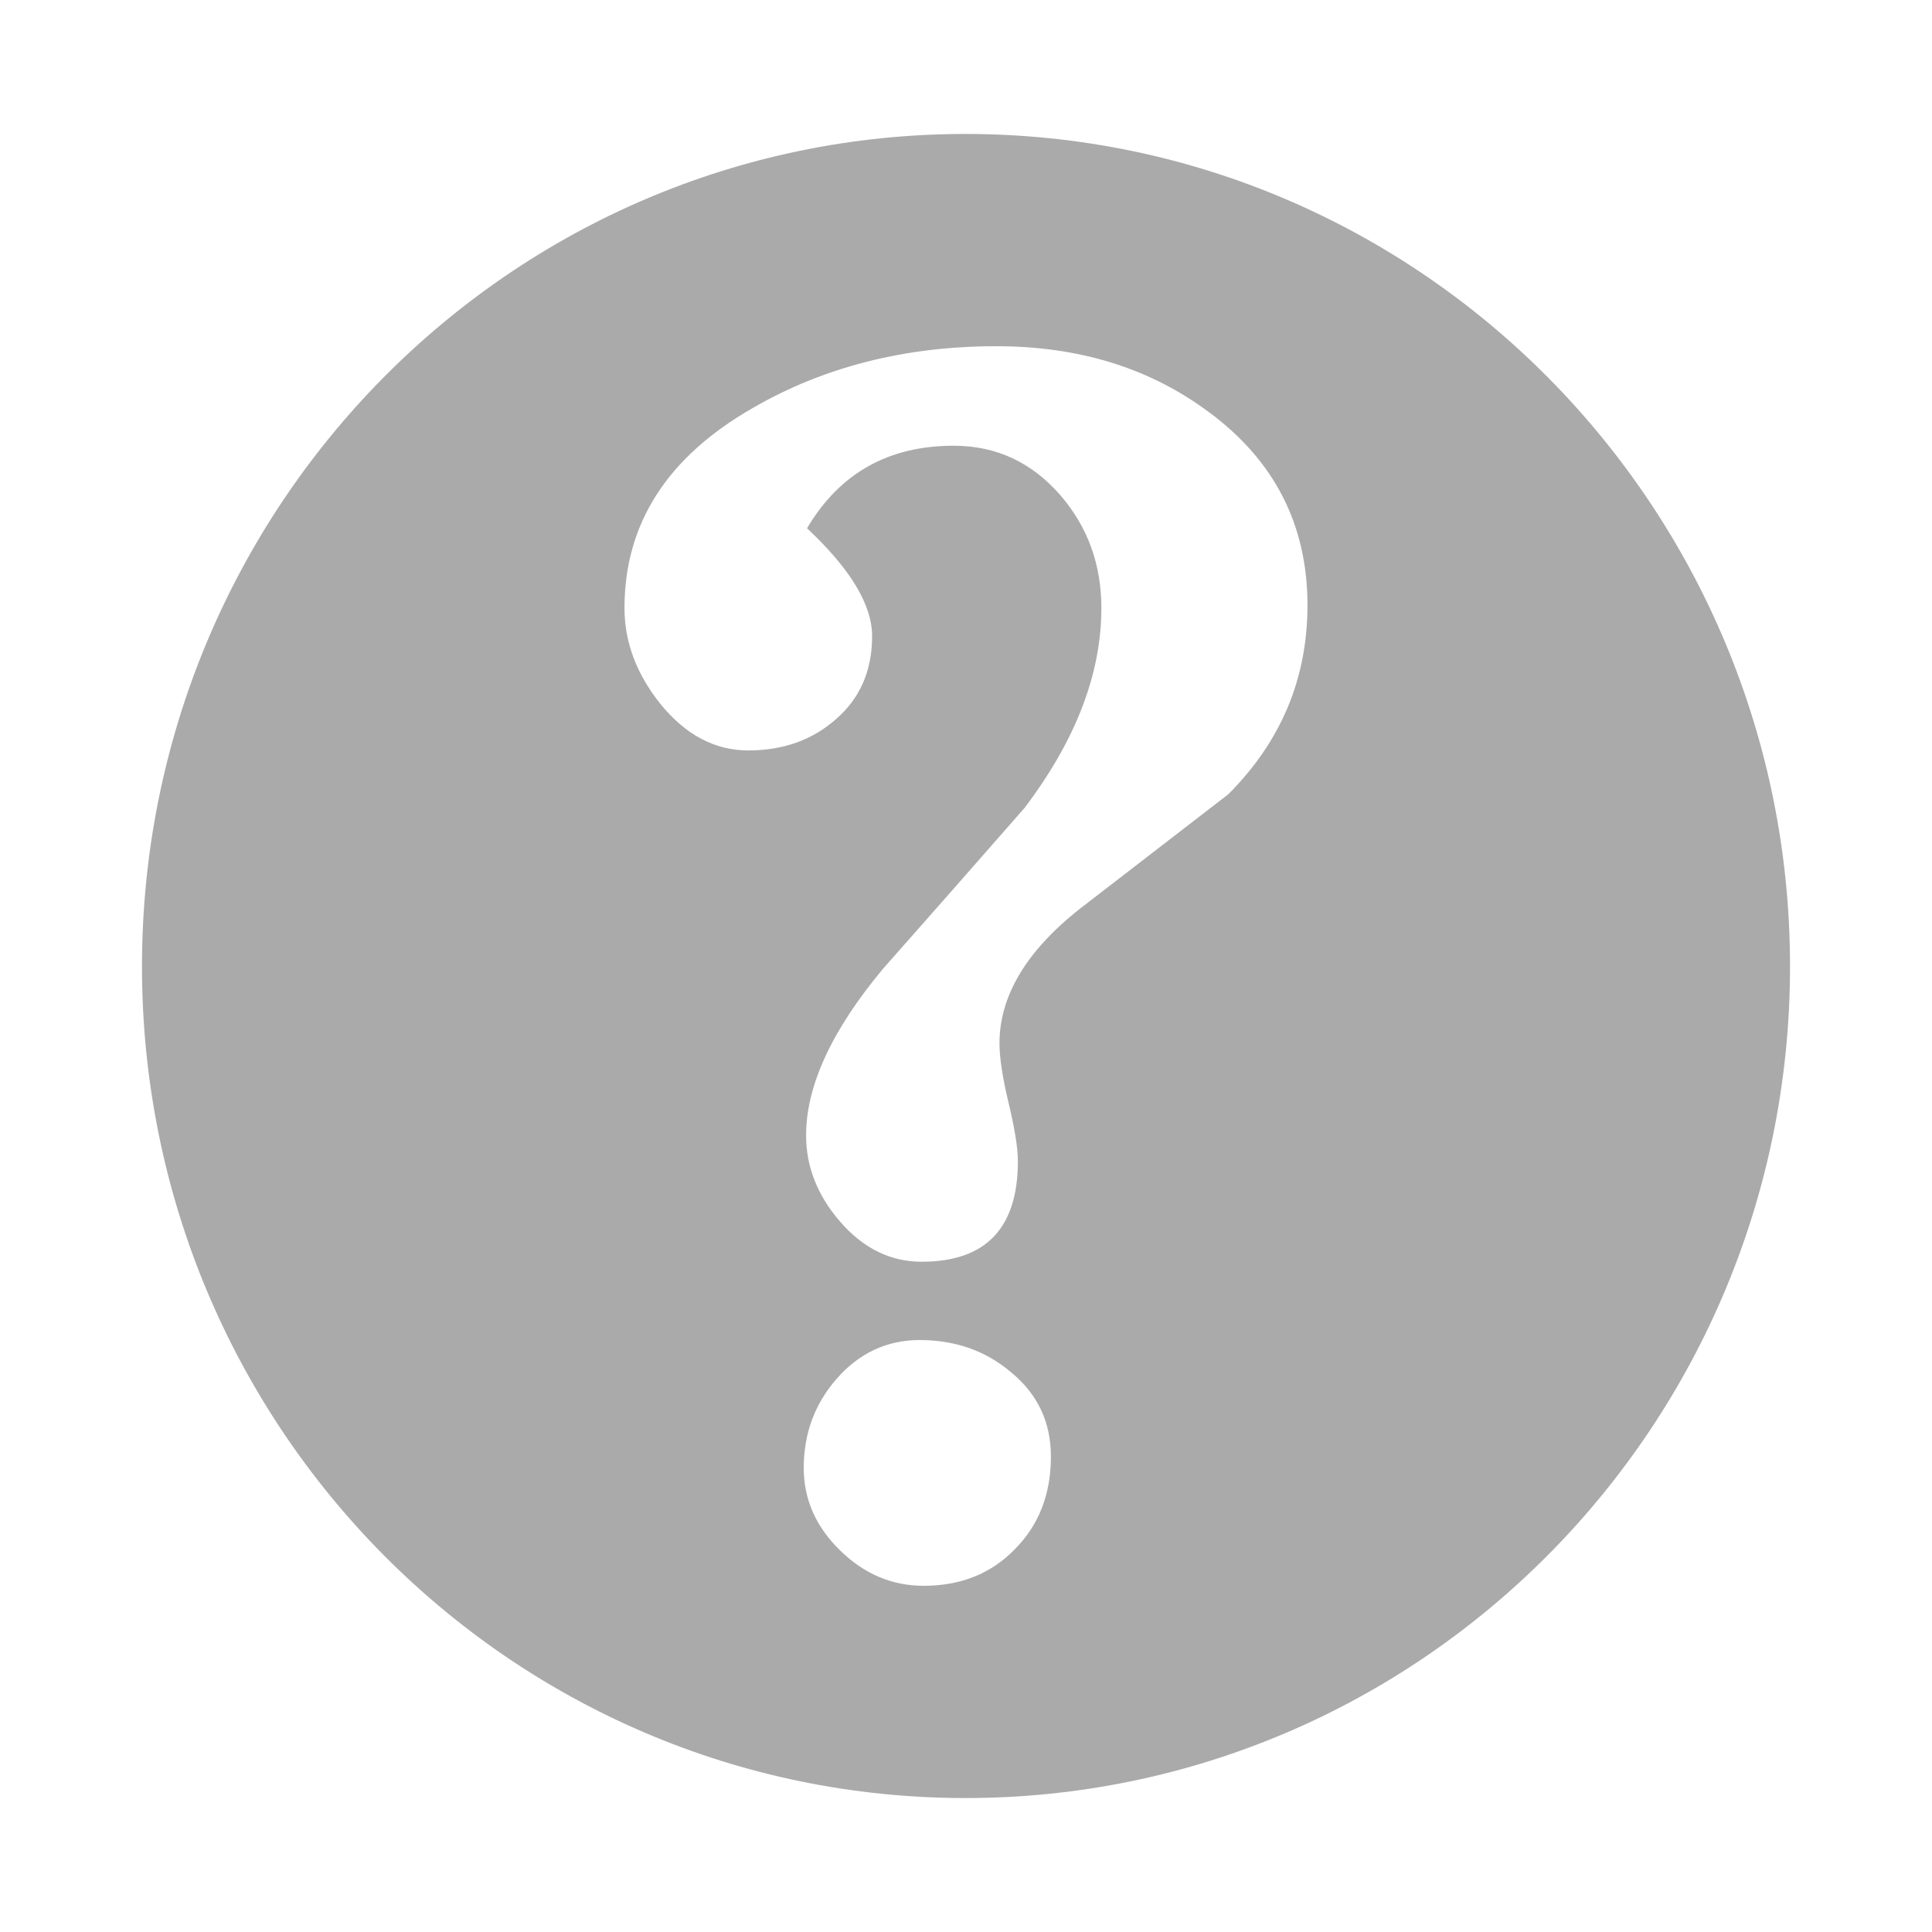 <?xml version="1.0" encoding="UTF-8" standalone="no"?>
<svg xmlns:dc="http://purl.org/dc/elements/1.1/"
     xmlns:cc="http://creativecommons.org/ns#"
     xmlns:rdf="http://www.w3.org/1999/02/22-rdf-syntax-ns#"
     xmlns:svg="http://www.w3.org/2000/svg"
     xmlns="http://www.w3.org/2000/svg"
     xmlns:xlink="http://www.w3.org/1999/xlink"
     width="128" height="128" version="1.1">
    <title>Help Icon</title>
    <desc>This is shape (source) for Clarity vector icon theme for gtk</desc>
    <path d="m 63.969,8.875 c -30.141,0 -54.562,24.707 -54.562,55.156 0,30.449 24.422,55.094 54.562,55.094 30.141,0 54.625,-24.645 54.625,-55.094 0,-30.449 -24.484,-55.156 -54.625,-55.156 z M 66,22.938 c 5.479,8.2e-5 10.149,1.437 14.062,4.344 4.361,3.205 6.562,7.483 6.562,12.812 -5.1e-5,4.845 -1.746,9.028 -5.25,12.531 -3.28,2.535 -6.564,5.059 -9.844,7.594 -3.541,2.795 -5.313,5.775 -5.312,8.906 -3.1e-5,0.895 0.184,2.192 0.594,3.906 0.41,1.715 0.625,3.012 0.625,3.906 -3.2e-5,4.435 -2.126,6.656 -6.375,6.656 -2.05,2.1e-5 -3.847,-0.873 -5.375,-2.625 -1.528,-1.752 -2.281,-3.663 -2.281,-5.75 -1.8e-5,-3.28 1.702,-6.969 5.094,-11.031 3.131,-3.541 6.244,-7.078 9.375,-10.656 3.392,-4.473 5.094,-8.889 5.094,-13.25 -3.7e-5,-2.87 -0.898,-5.35 -2.688,-7.438 -1.901,-2.199 -4.261,-3.312 -7.094,-3.312 -4.324,7.5e-5 -7.557,1.816 -9.719,5.469 2.87,2.684 4.312,5.069 4.312,7.156 -2.2e-5,2.274 -0.804,4.121 -2.406,5.5 -1.565,1.379 -3.502,2.063 -5.812,2.062 -2.199,5.5e-5 -4.167,-1.038 -5.844,-3.125 -1.565,-1.975 -2.344,-4.076 -2.344,-6.312 -6e-6,-5.591 2.835,-10.007 8.5,-13.25 C 54.571,24.31 59.962,22.938 66,22.938 z m -5.062,65.844 c 2.348,1.6e-5 4.36,0.715 6,2.094 1.789,1.454 2.687,3.314 2.688,5.625 -3.4e-5,2.497 -0.804,4.554 -2.406,6.156 -1.565,1.603 -3.571,2.406 -6.031,2.406 -2.087,0 -3.929,-0.778 -5.531,-2.344 C 54.054,101.153 53.25,99.337 53.25,97.25 c -1.8e-5,-2.236 0.703,-4.198 2.156,-5.875 1.491,-1.715 3.332,-2.594 5.531,-2.594 z" style="fill:#aaaaaa"/>
</svg>